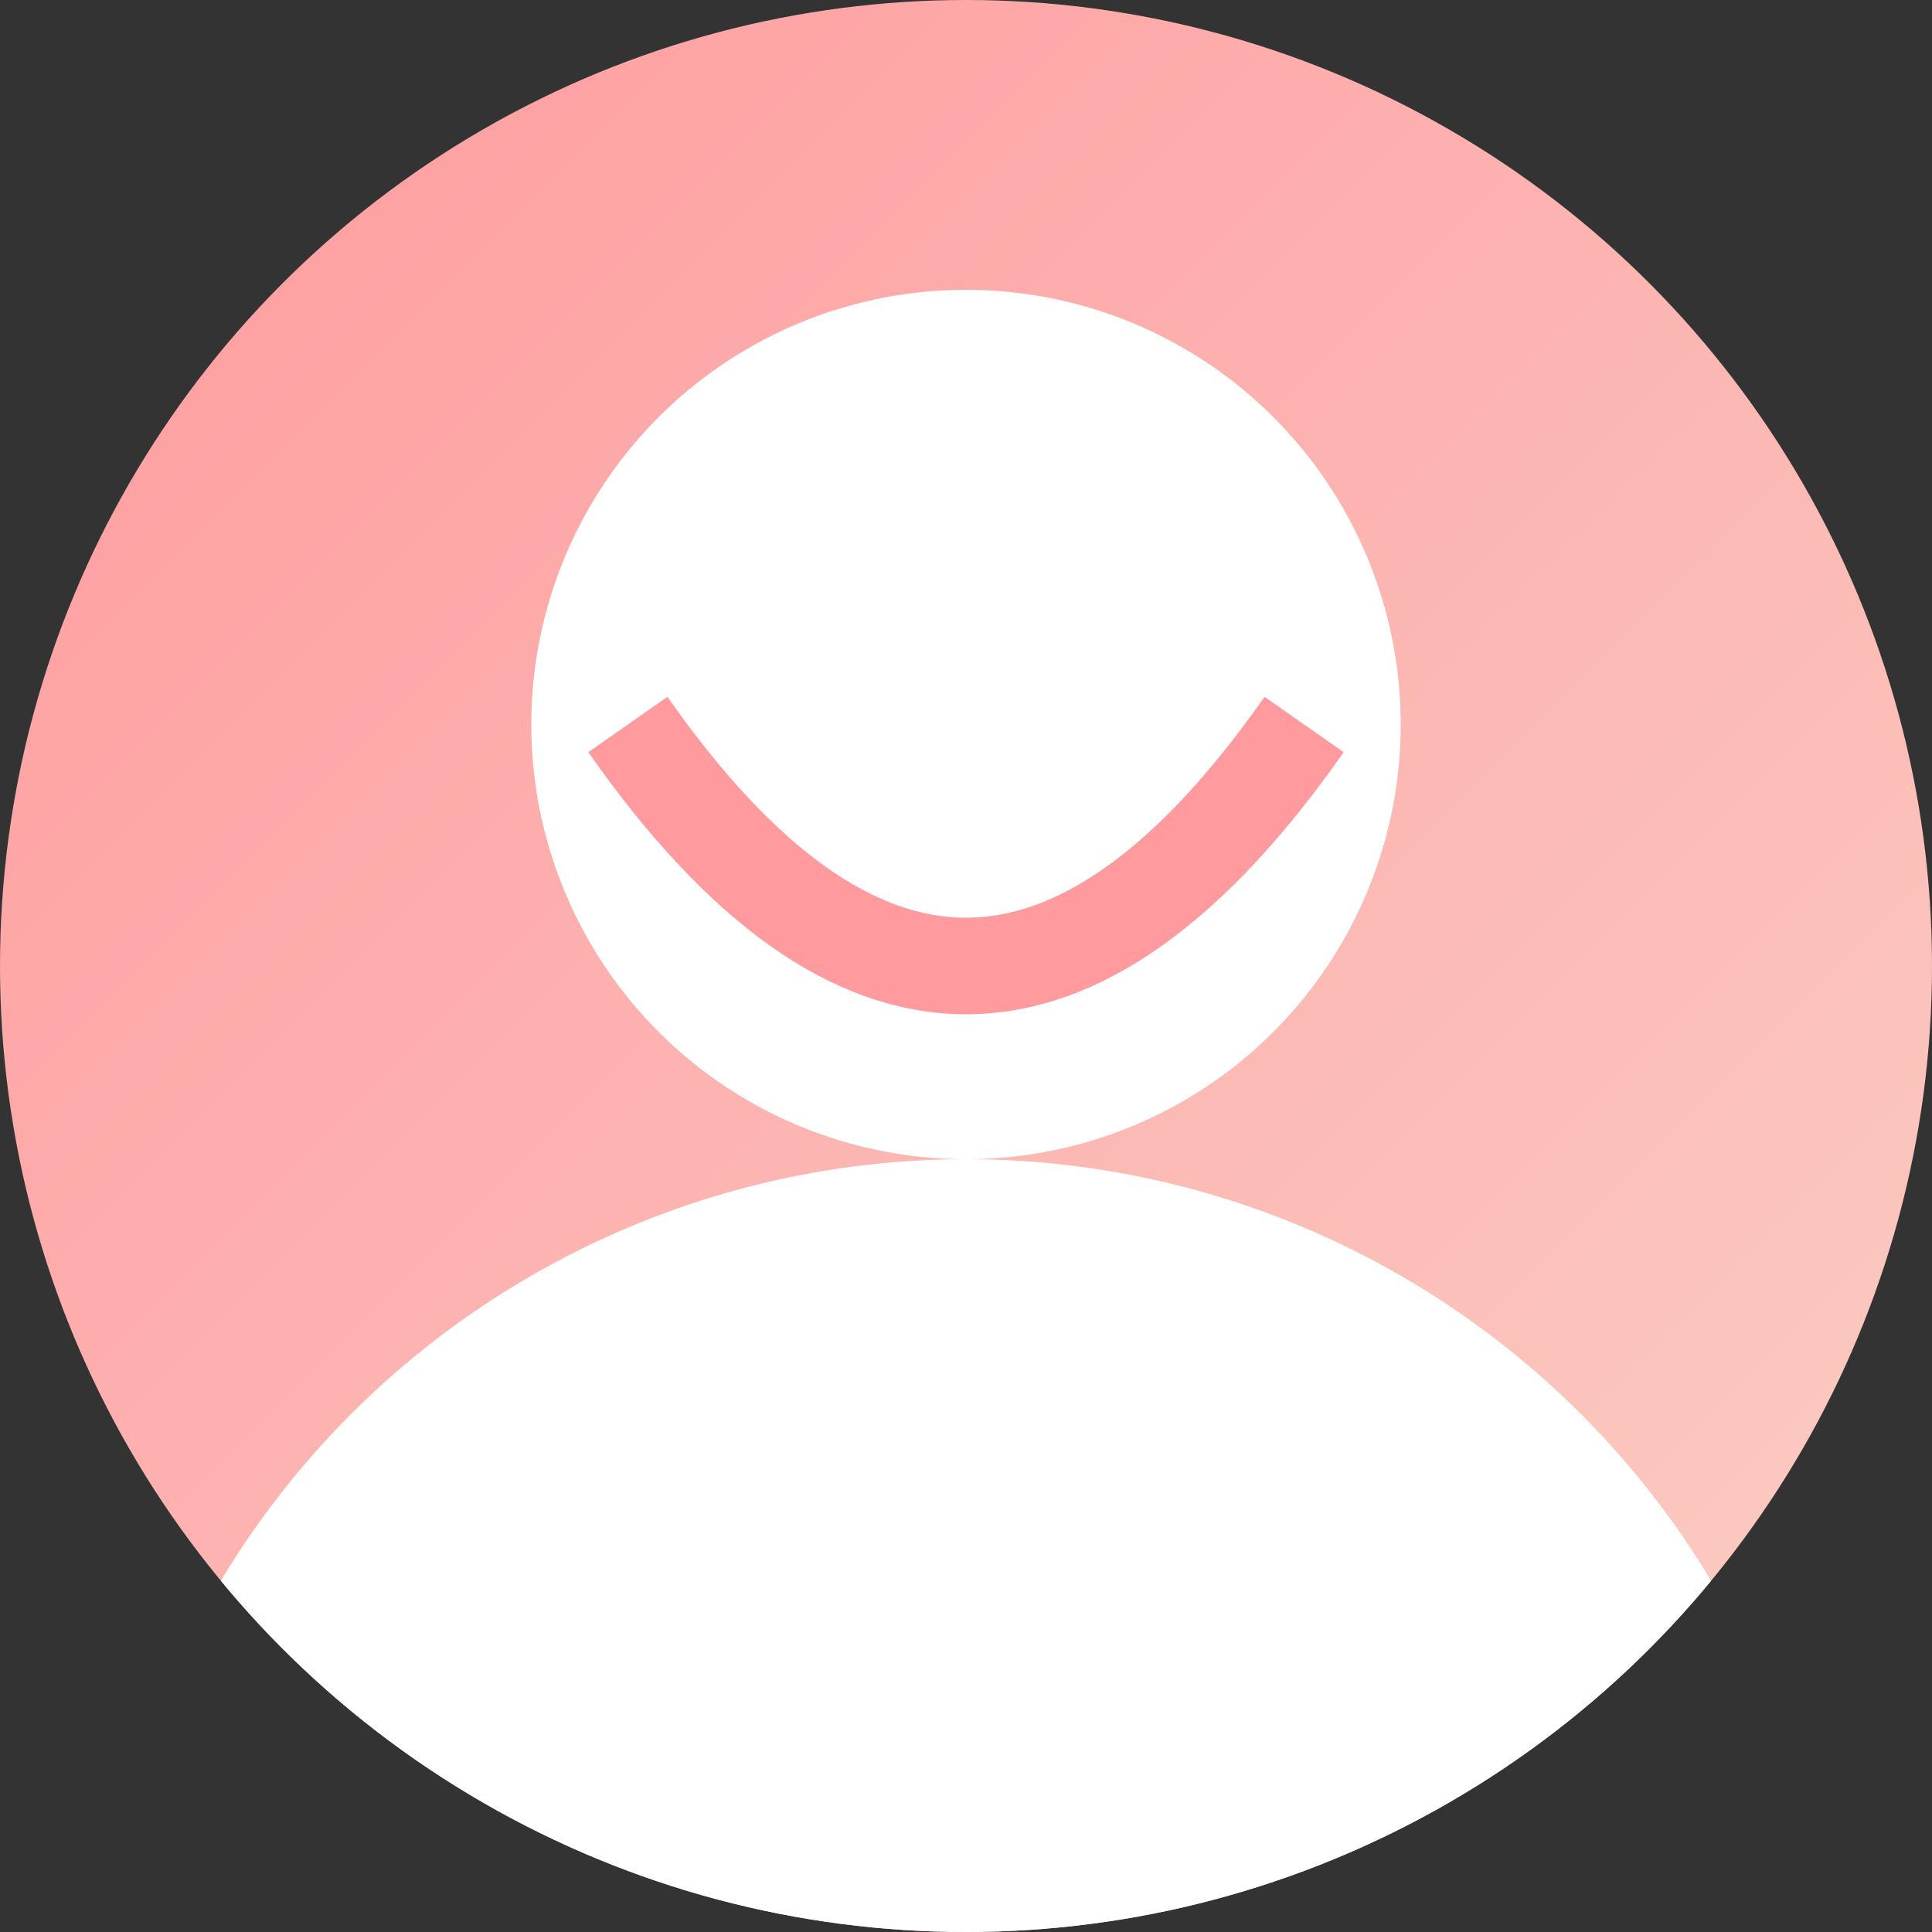 <svg width="40" height="40" viewBox="0 0 40 40" xmlns="http://www.w3.org/2000/svg">
  <rect x="0" y="0" width="40" height="40" fill="#333333" stroke="none"/>
  <defs>
    <linearGradient id="grad1" x1="0%" y1="0%" x2="100%" y2="100%">
      <stop offset="0%" style="stop-color:#ff9a9e;stop-opacity:1" />
      <stop offset="100%" style="stop-color:#fad0c4;stop-opacity:1" />
    </linearGradient>
    <clipPath id="clip">
      <circle cx="20" cy="20" r="20" />
    </clipPath>
  </defs>
  <circle cx="20" cy="20" r="20" fill="url(#grad1)" />
  <g clip-path="url(#clip)">
    <circle cx="20" cy="15" r="9" fill="#fff" />
    <circle cx="20" cy="42" r="18" fill="#fff" />
  </g>
  <path d="M13,15 Q20,25 27,15" fill="none" stroke="#ff9a9e" stroke-width="2" />
</svg>

